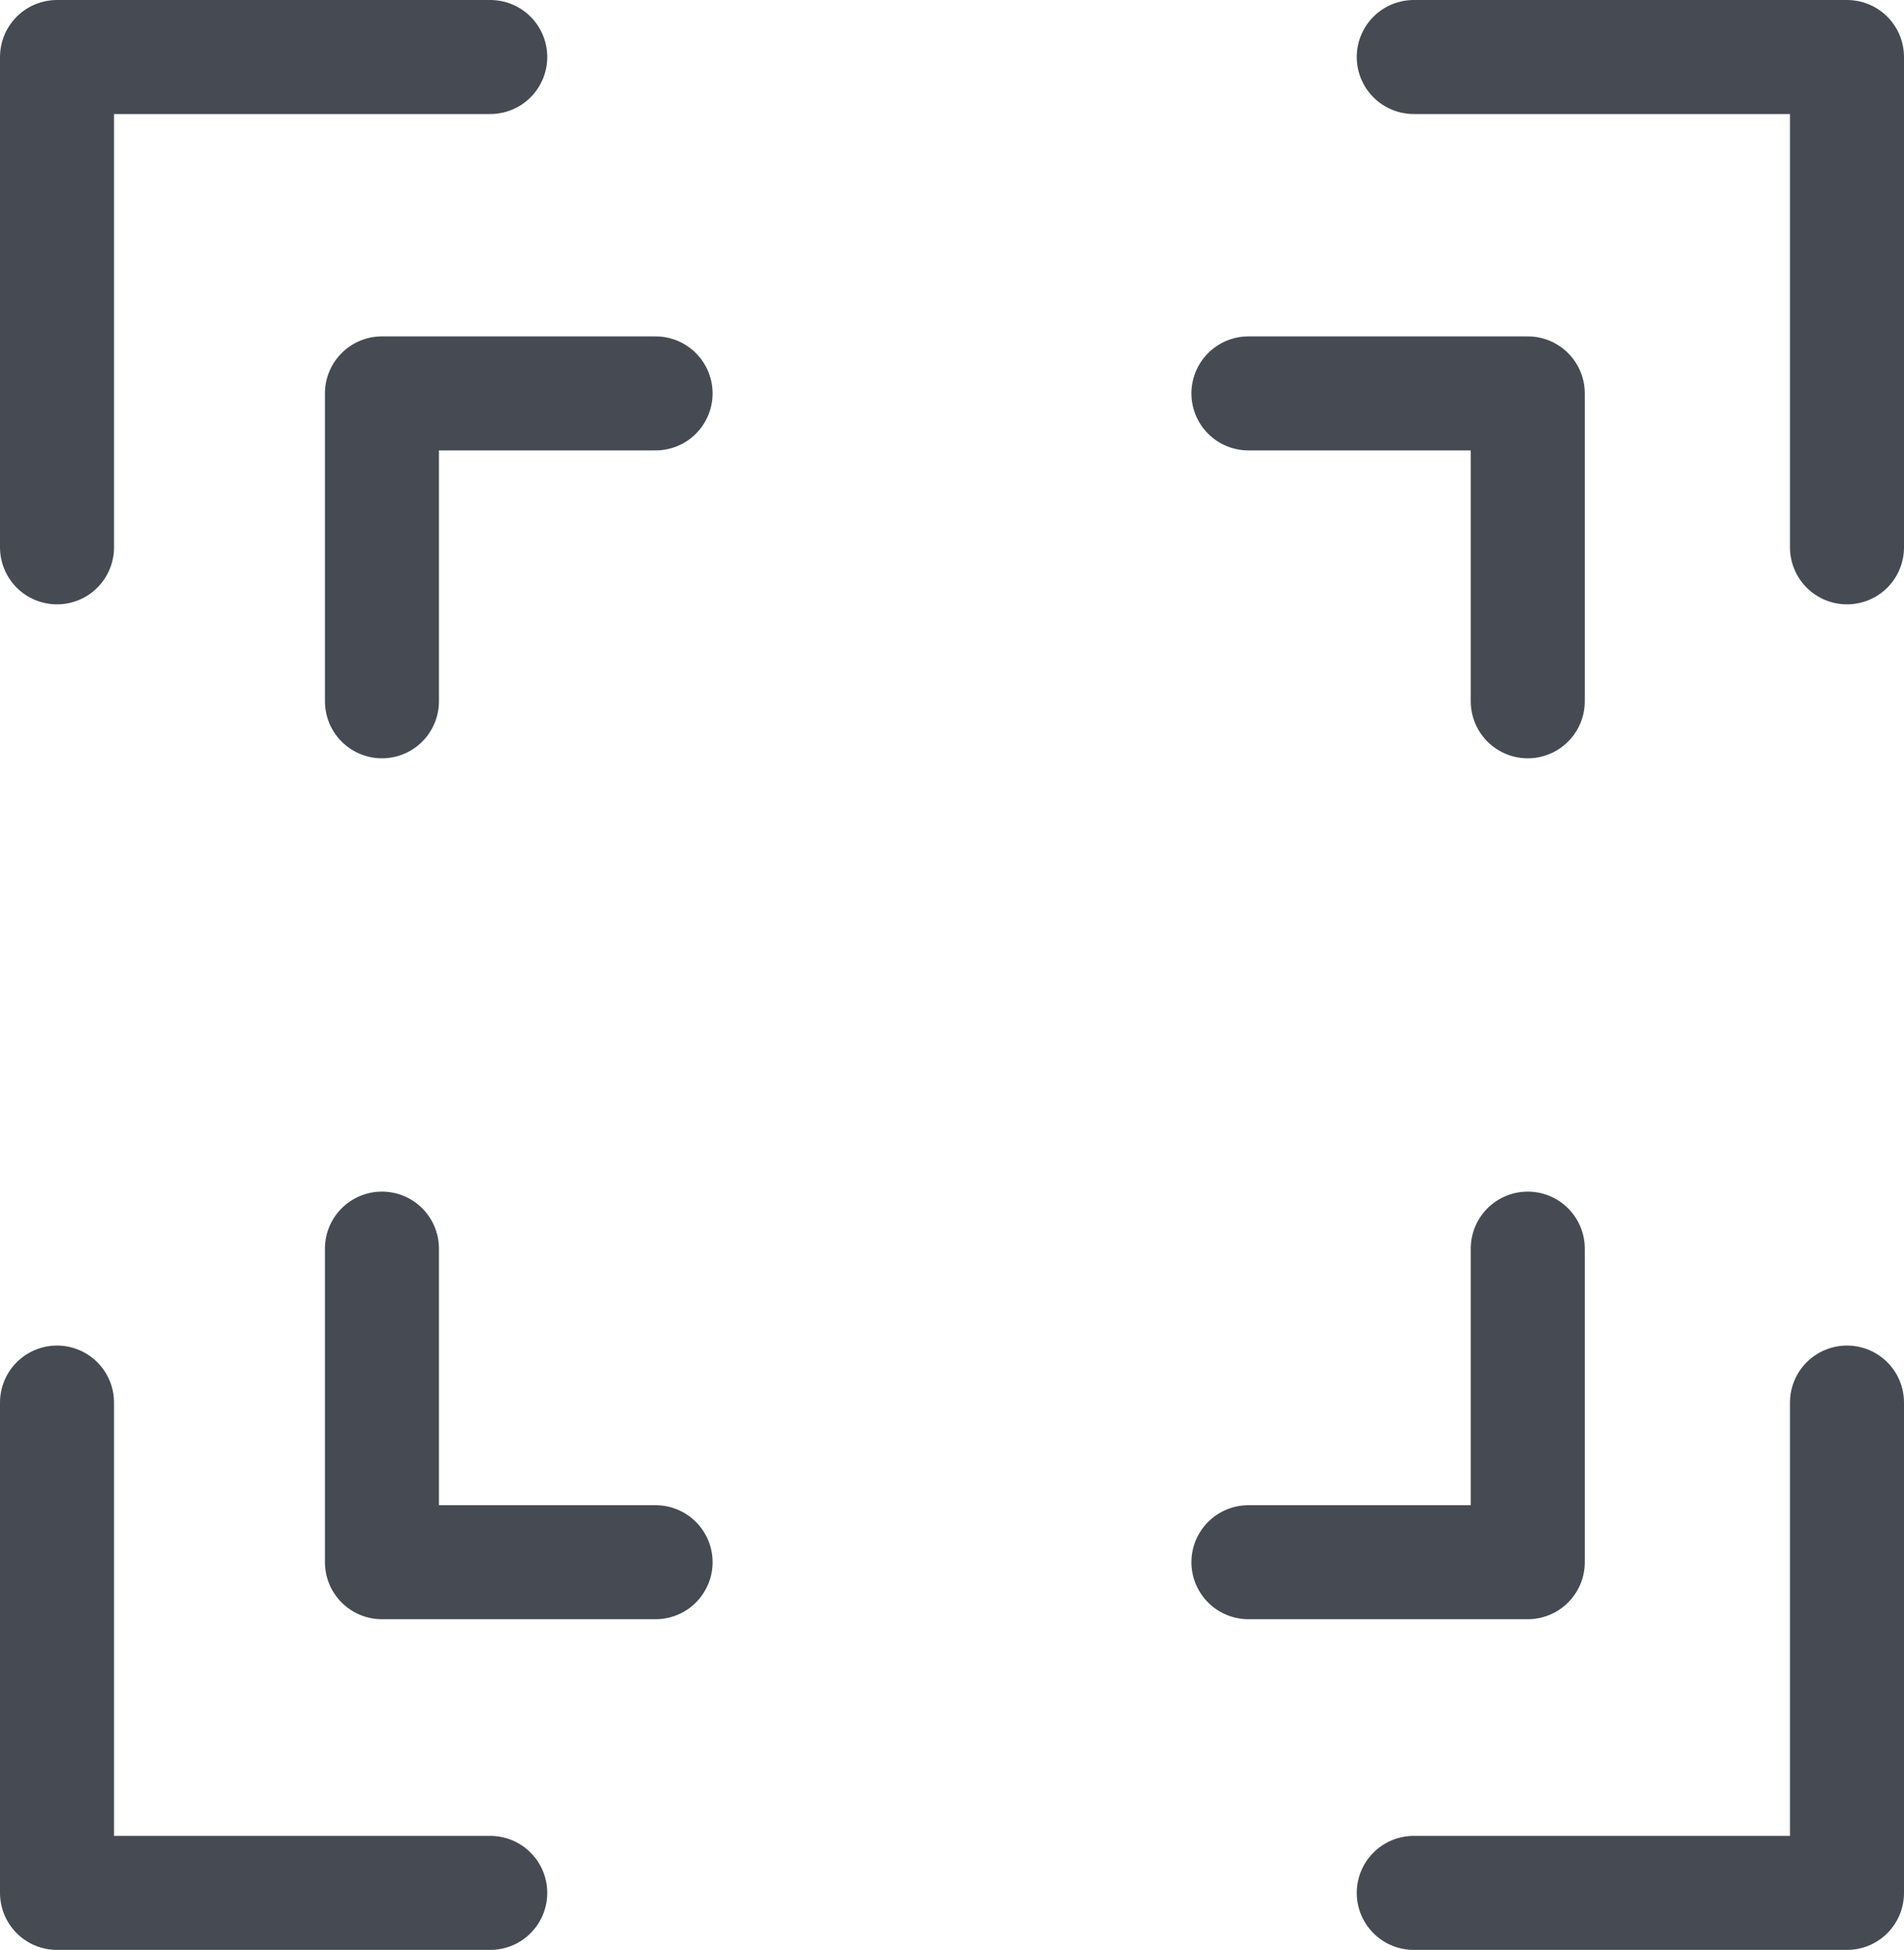 <svg id="Layer_1" data-name="Layer 1" xmlns="http://www.w3.org/2000/svg" viewBox="0 0 33.4 34.2"><defs><style>.cls-1{fill:none;stroke:#464a53;stroke-linecap:round;stroke-linejoin:round;stroke-width:2px;}</style></defs><title>maxi-padding-tab</title><path id="Layer0_0_1_STROKES" data-name="Layer0 0 1 STROKES" class="cls-1" d="M32.7,10V1.4H25.1M32.7,25v8.6H25.1m2-20.9V7.3H22.2M7,12.7V7.3h4.8M1.3,10V1.4H8.9M7,22.3v5.5h4.8M1.3,25v8.6H8.9M27.1,22.3v5.5H22.2" transform="translate(-0.3 -0.4)"/></svg>
